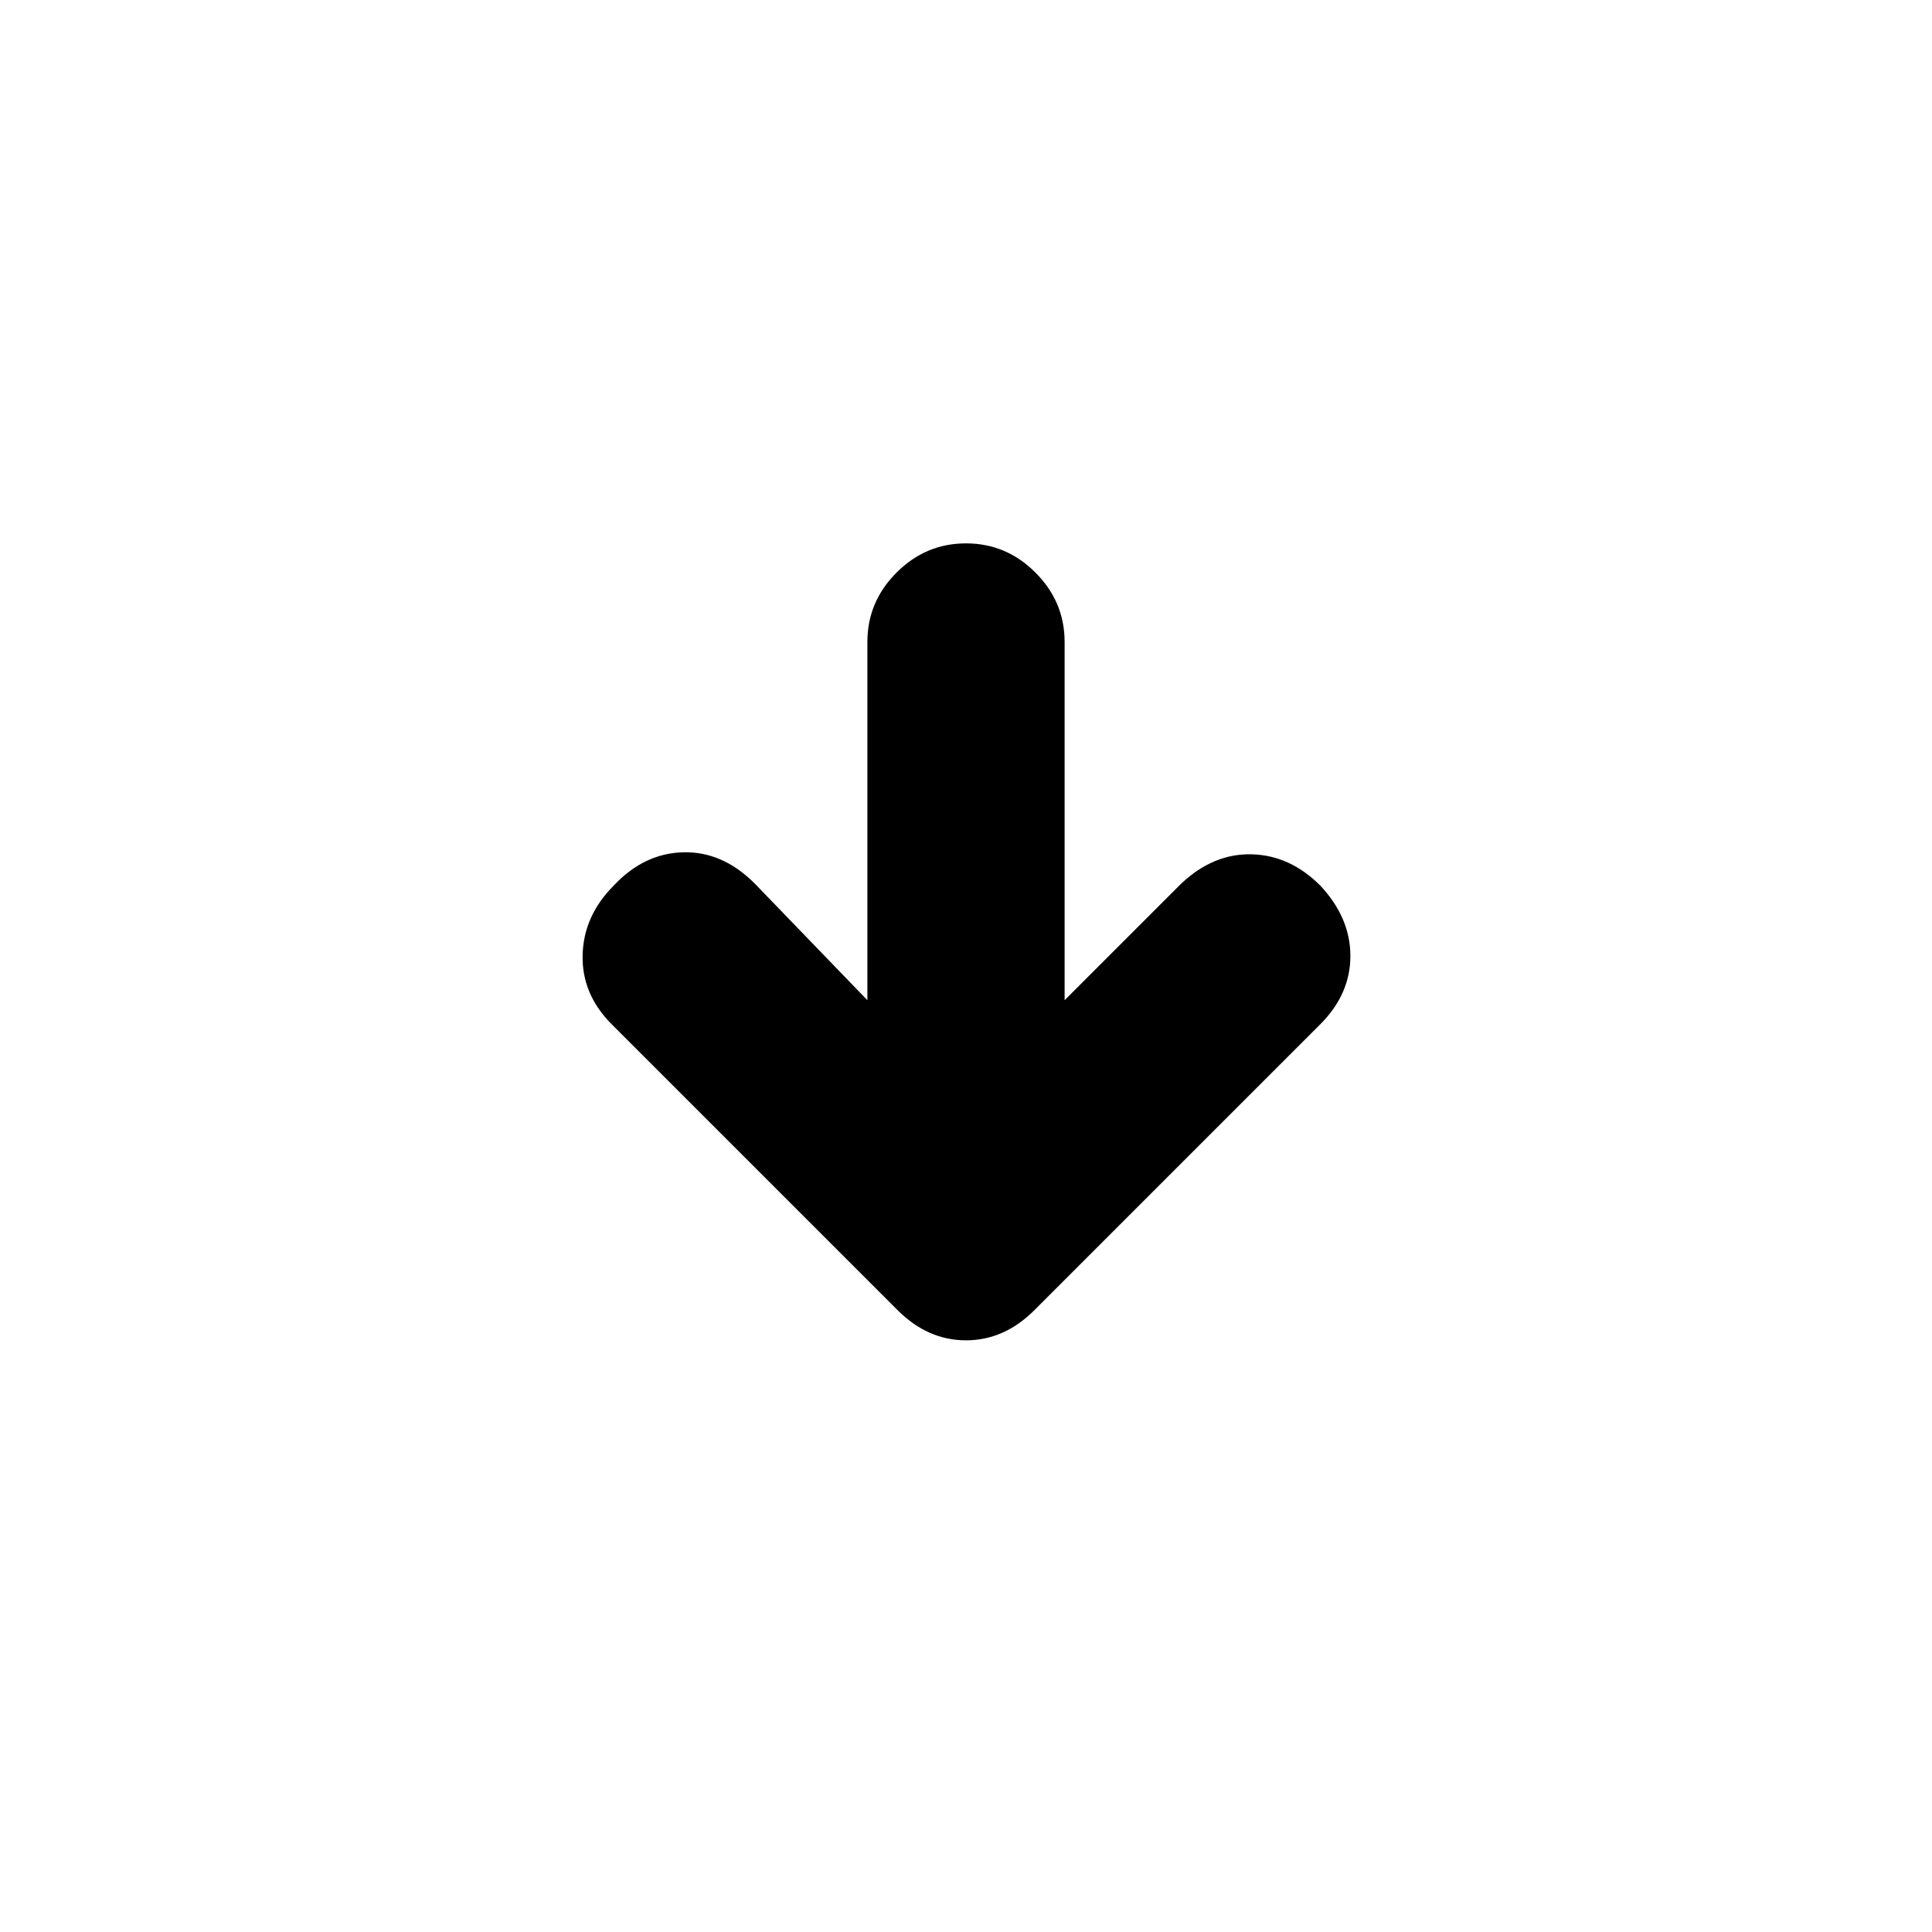 <svg xmlns="http://www.w3.org/2000/svg" height="20" viewBox="0 96 960 960" width="20"><path d="M431 593V415q0-20 14.5-34.5T480 366q20 0 34.5 14.5T529 415v178l58-58q16-15 35-14.5t34 15.5q15 16 15 35t-15 34L514 747q-15 15-34 15t-34-15L304 605q-15-15-14.5-34.5T305 536q15-16 34.5-16.5T375 535l56 58Z"/></svg>